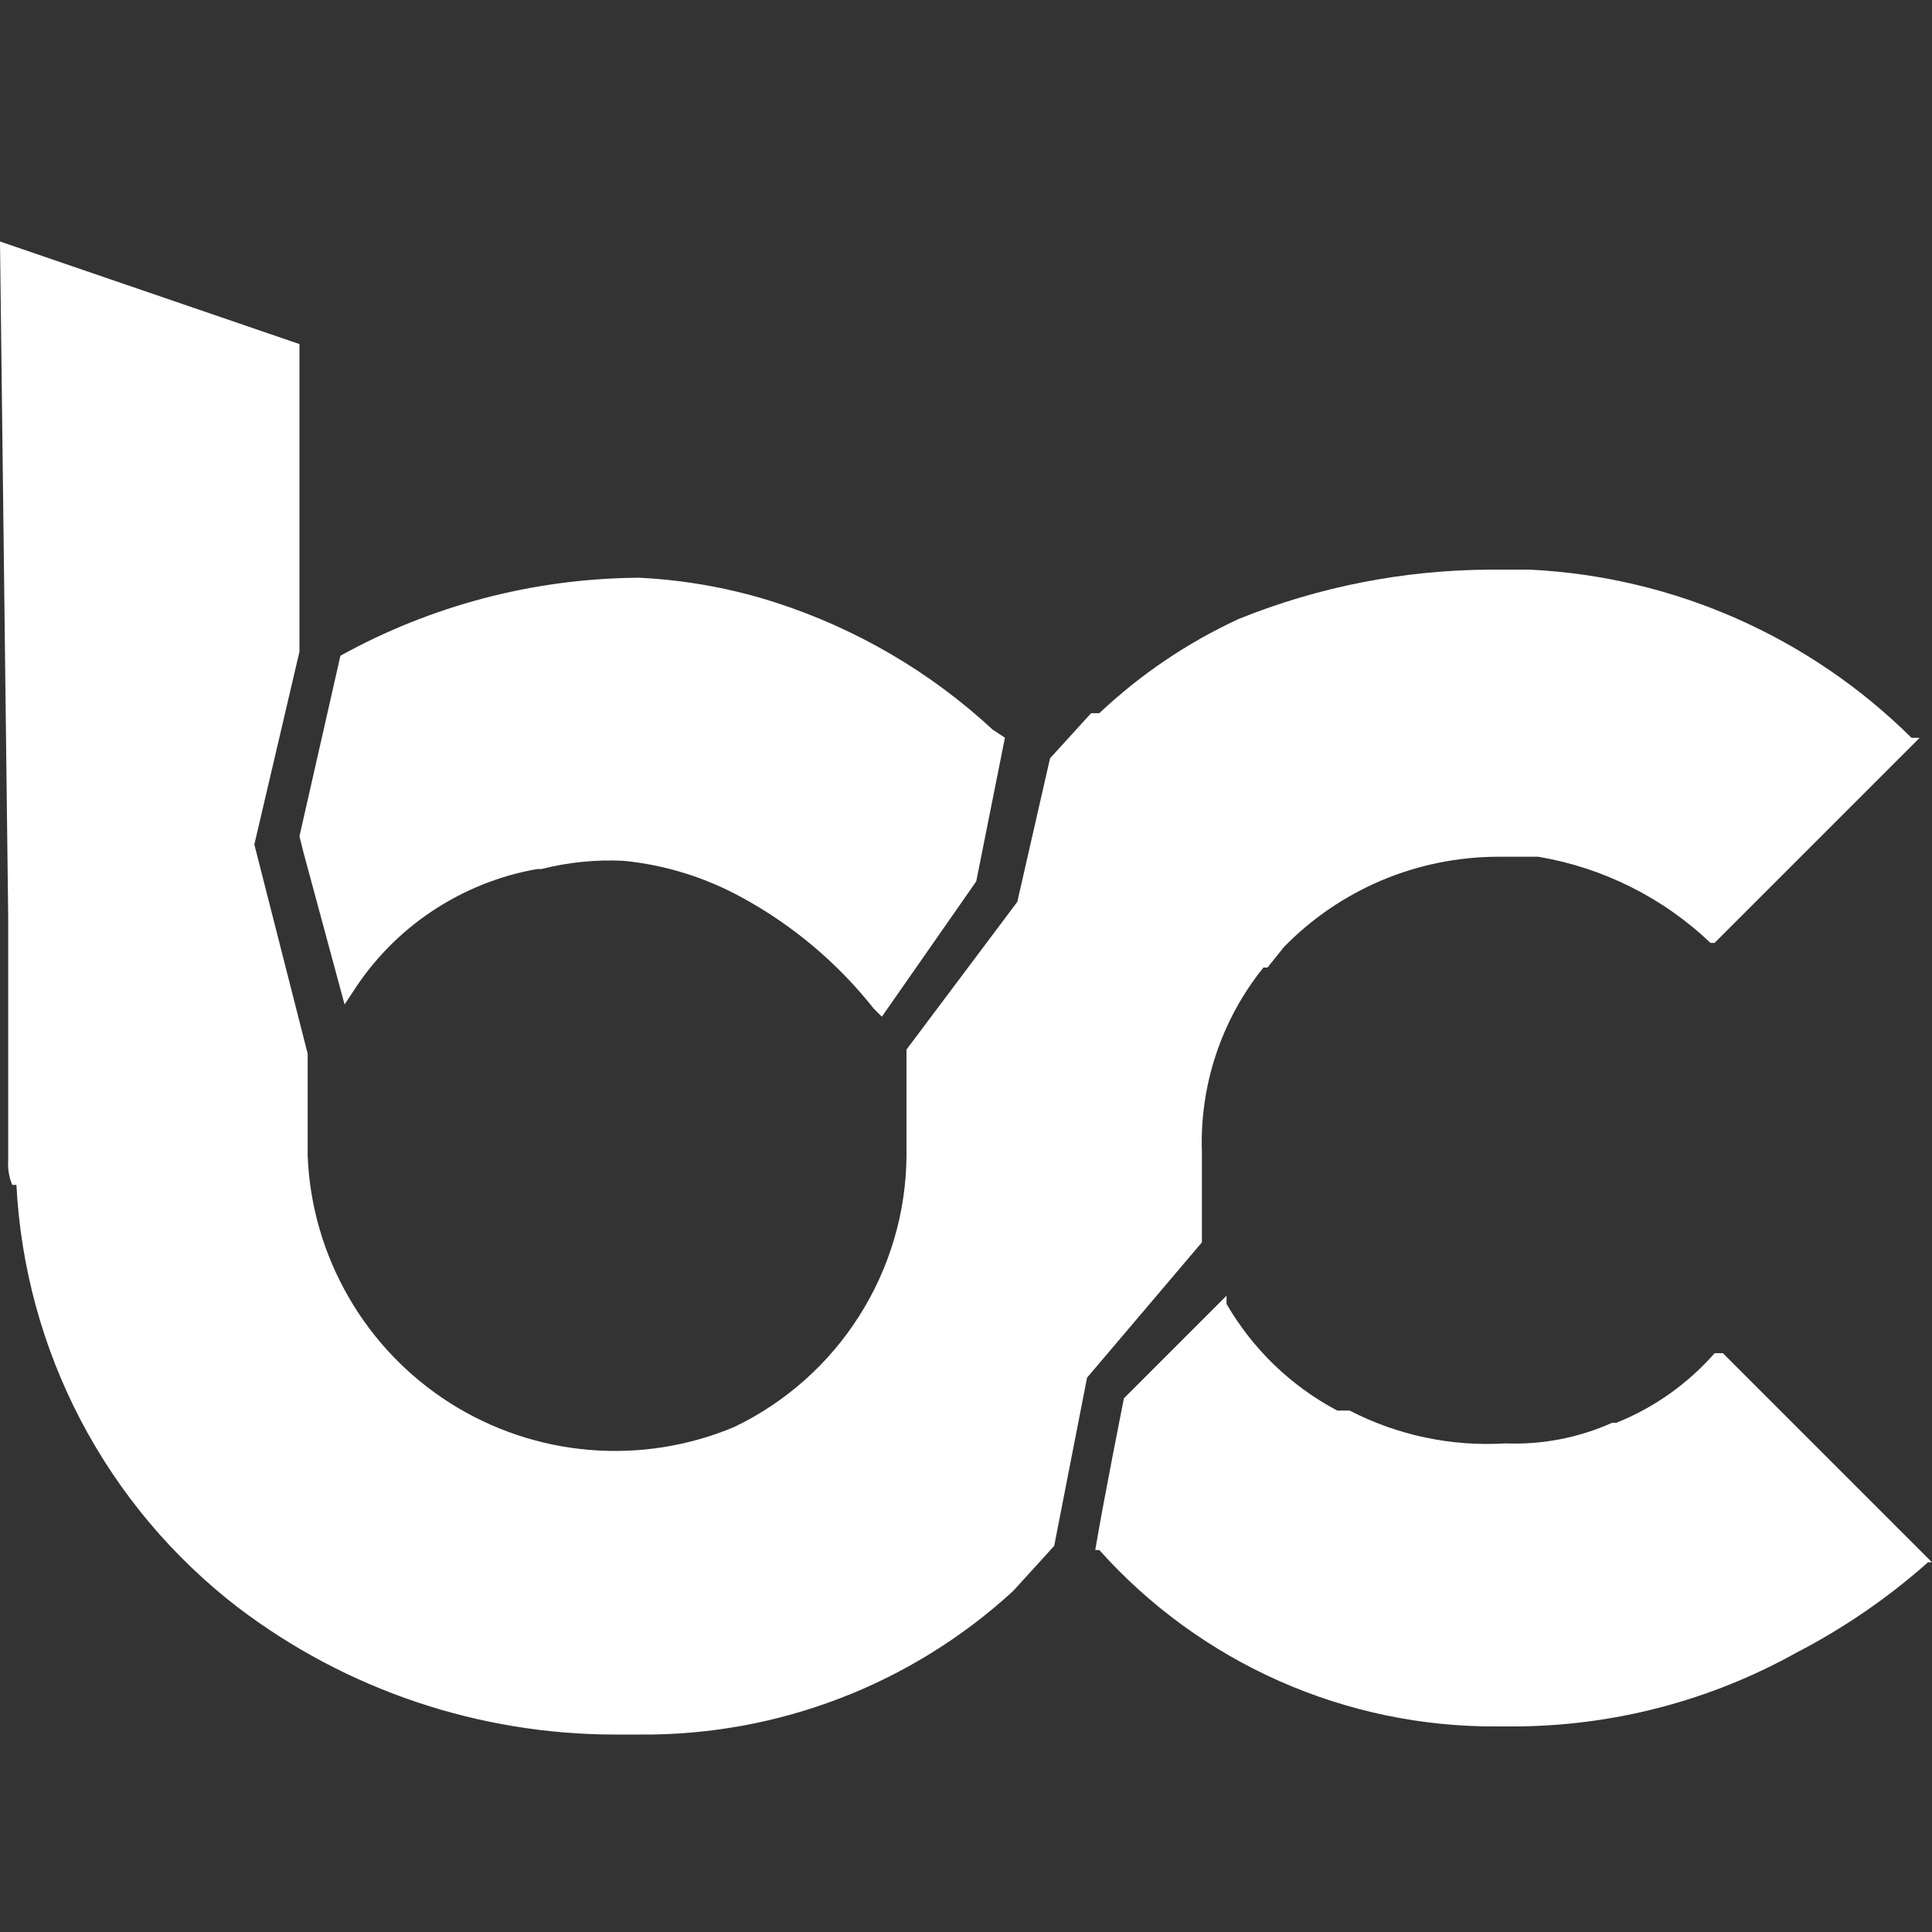 <svg width="20" height="20" viewBox="0 0 20 20" fill="none" xmlns="http://www.w3.org/2000/svg">
<rect x="0" y="0" width="20" height="20" fill="#333333" stroke="none"/>
<path d="M17.835 14.008H17.75C17.472 14.325 17.122 14.573 16.731 14.729H16.688C16.341 14.884 15.964 14.957 15.584 14.942C15.025 14.976 14.468 14.859 13.971 14.602H13.843C13.365 14.349 12.968 13.966 12.697 13.498V13.413L11.635 14.475C11.635 14.475 11.423 15.536 11.338 16.046H11.38C11.898 16.625 12.533 17.087 13.243 17.402C13.954 17.717 14.723 17.877 15.499 17.872H15.669C16.695 17.87 17.703 17.607 18.599 17.107C19.089 16.853 19.545 16.54 19.958 16.173H20L17.835 14.008Z" fill="white"/>
<path d="M3.142 8.826L3.567 10.398L3.652 10.27C3.864 9.937 4.144 9.651 4.473 9.432C4.802 9.213 5.173 9.064 5.562 8.996H5.605C5.882 8.926 6.168 8.897 6.454 8.911C6.886 8.953 7.305 9.084 7.686 9.294V9.294C8.211 9.581 8.673 9.971 9.044 10.44L9.129 10.525L10.106 9.124L10.403 7.637L10.276 7.553C9.631 6.955 8.862 6.506 8.025 6.236C7.571 6.09 7.1 6.005 6.624 5.981H6.582C5.511 5.993 4.461 6.27 3.524 6.788V6.788L3.1 8.657L3.142 8.826Z" fill="white"/>
<path d="M12.442 12.903V11.927C12.418 11.234 12.644 10.556 13.079 10.016H13.121L13.291 9.804C13.578 9.509 13.922 9.275 14.301 9.114C14.68 8.954 15.087 8.871 15.499 8.869H15.924C16.594 8.982 17.215 9.292 17.707 9.761H17.749L19.872 7.638H19.788C18.731 6.59 17.325 5.97 15.839 5.897H15.414C14.526 5.902 13.647 6.075 12.824 6.407C12.293 6.652 11.805 6.982 11.38 7.383H11.295L10.87 7.85L10.531 9.336L9.384 10.865V11.969C9.379 12.556 9.208 13.13 8.893 13.625C8.578 14.121 8.13 14.518 7.601 14.772V14.772C7.127 14.971 6.612 15.052 6.1 15.009C5.588 14.966 5.094 14.8 4.66 14.525C4.226 14.249 3.865 13.873 3.609 13.428C3.352 12.983 3.206 12.483 3.185 11.969V10.908L2.633 8.742L3.1 6.746V3.562L0 2.5L0.085 9.506V12.012C0.079 12.099 0.093 12.186 0.127 12.266H0.17C0.214 13.118 0.441 13.95 0.837 14.705C1.233 15.46 1.787 16.12 2.463 16.64C3.586 17.494 4.958 17.956 6.369 17.956H6.624C8.054 17.968 9.435 17.437 10.488 16.47V16.47L10.913 16.003L11.253 14.262L12.442 12.861V12.903Z" fill="white"/>
</svg>
